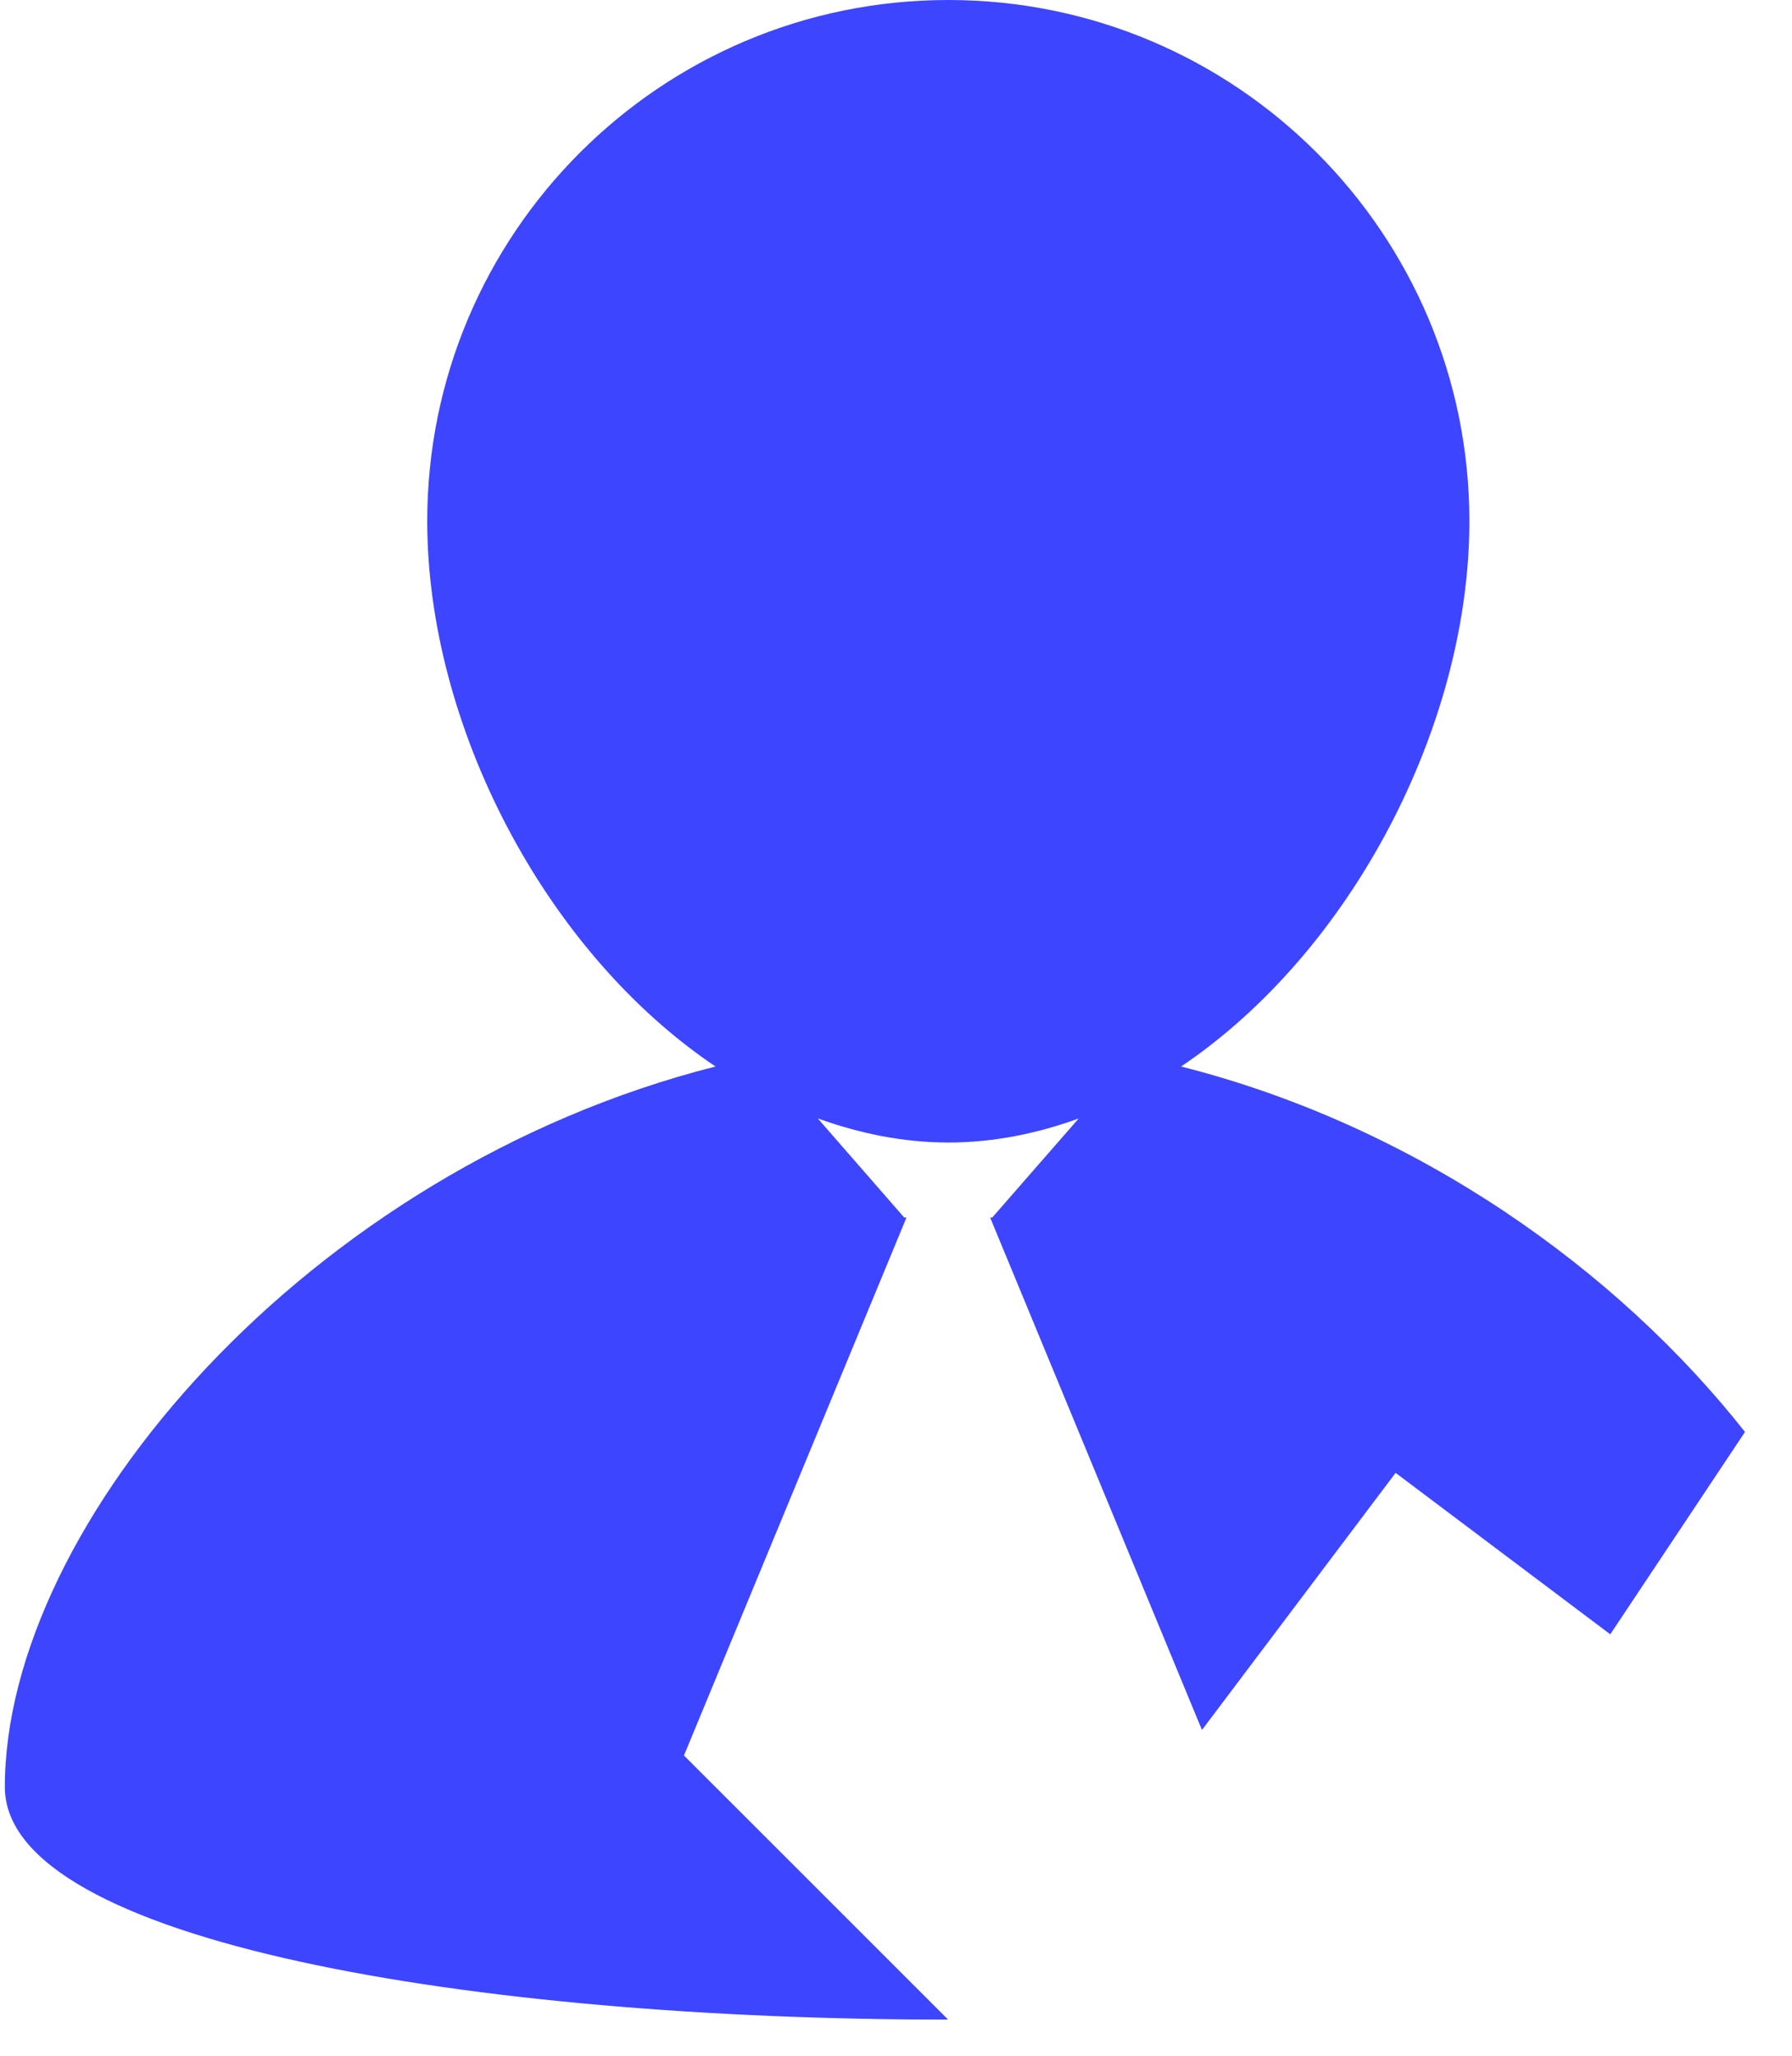 <svg width="34" height="39" viewBox="0 0 34 39" fill="none" xmlns="http://www.w3.org/2000/svg">
<path d="M17.199 23.098H17.156L15.516 21.218C16.309 21.503 17.135 21.675 17.992 21.675C18.85 21.675 19.675 21.506 20.466 21.219L18.826 23.098H18.786L22.805 32.82L26.479 27.942L30.552 31.005L33.108 27.166C30.693 24.102 26.89 21.368 22.409 20.233C25.647 18.053 27.879 13.757 27.879 9.888C27.879 4.427 23.45 0 17.992 0C12.534 0 8.106 4.427 8.106 9.888C8.106 13.756 10.336 18.053 13.575 20.233C5.831 22.197 0.092 28.919 0.092 33.902C0.092 36.846 9.04 38.317 17.989 38.314L12.977 33.304L17.199 23.098Z" fill="#3E45FF"/>
</svg>
